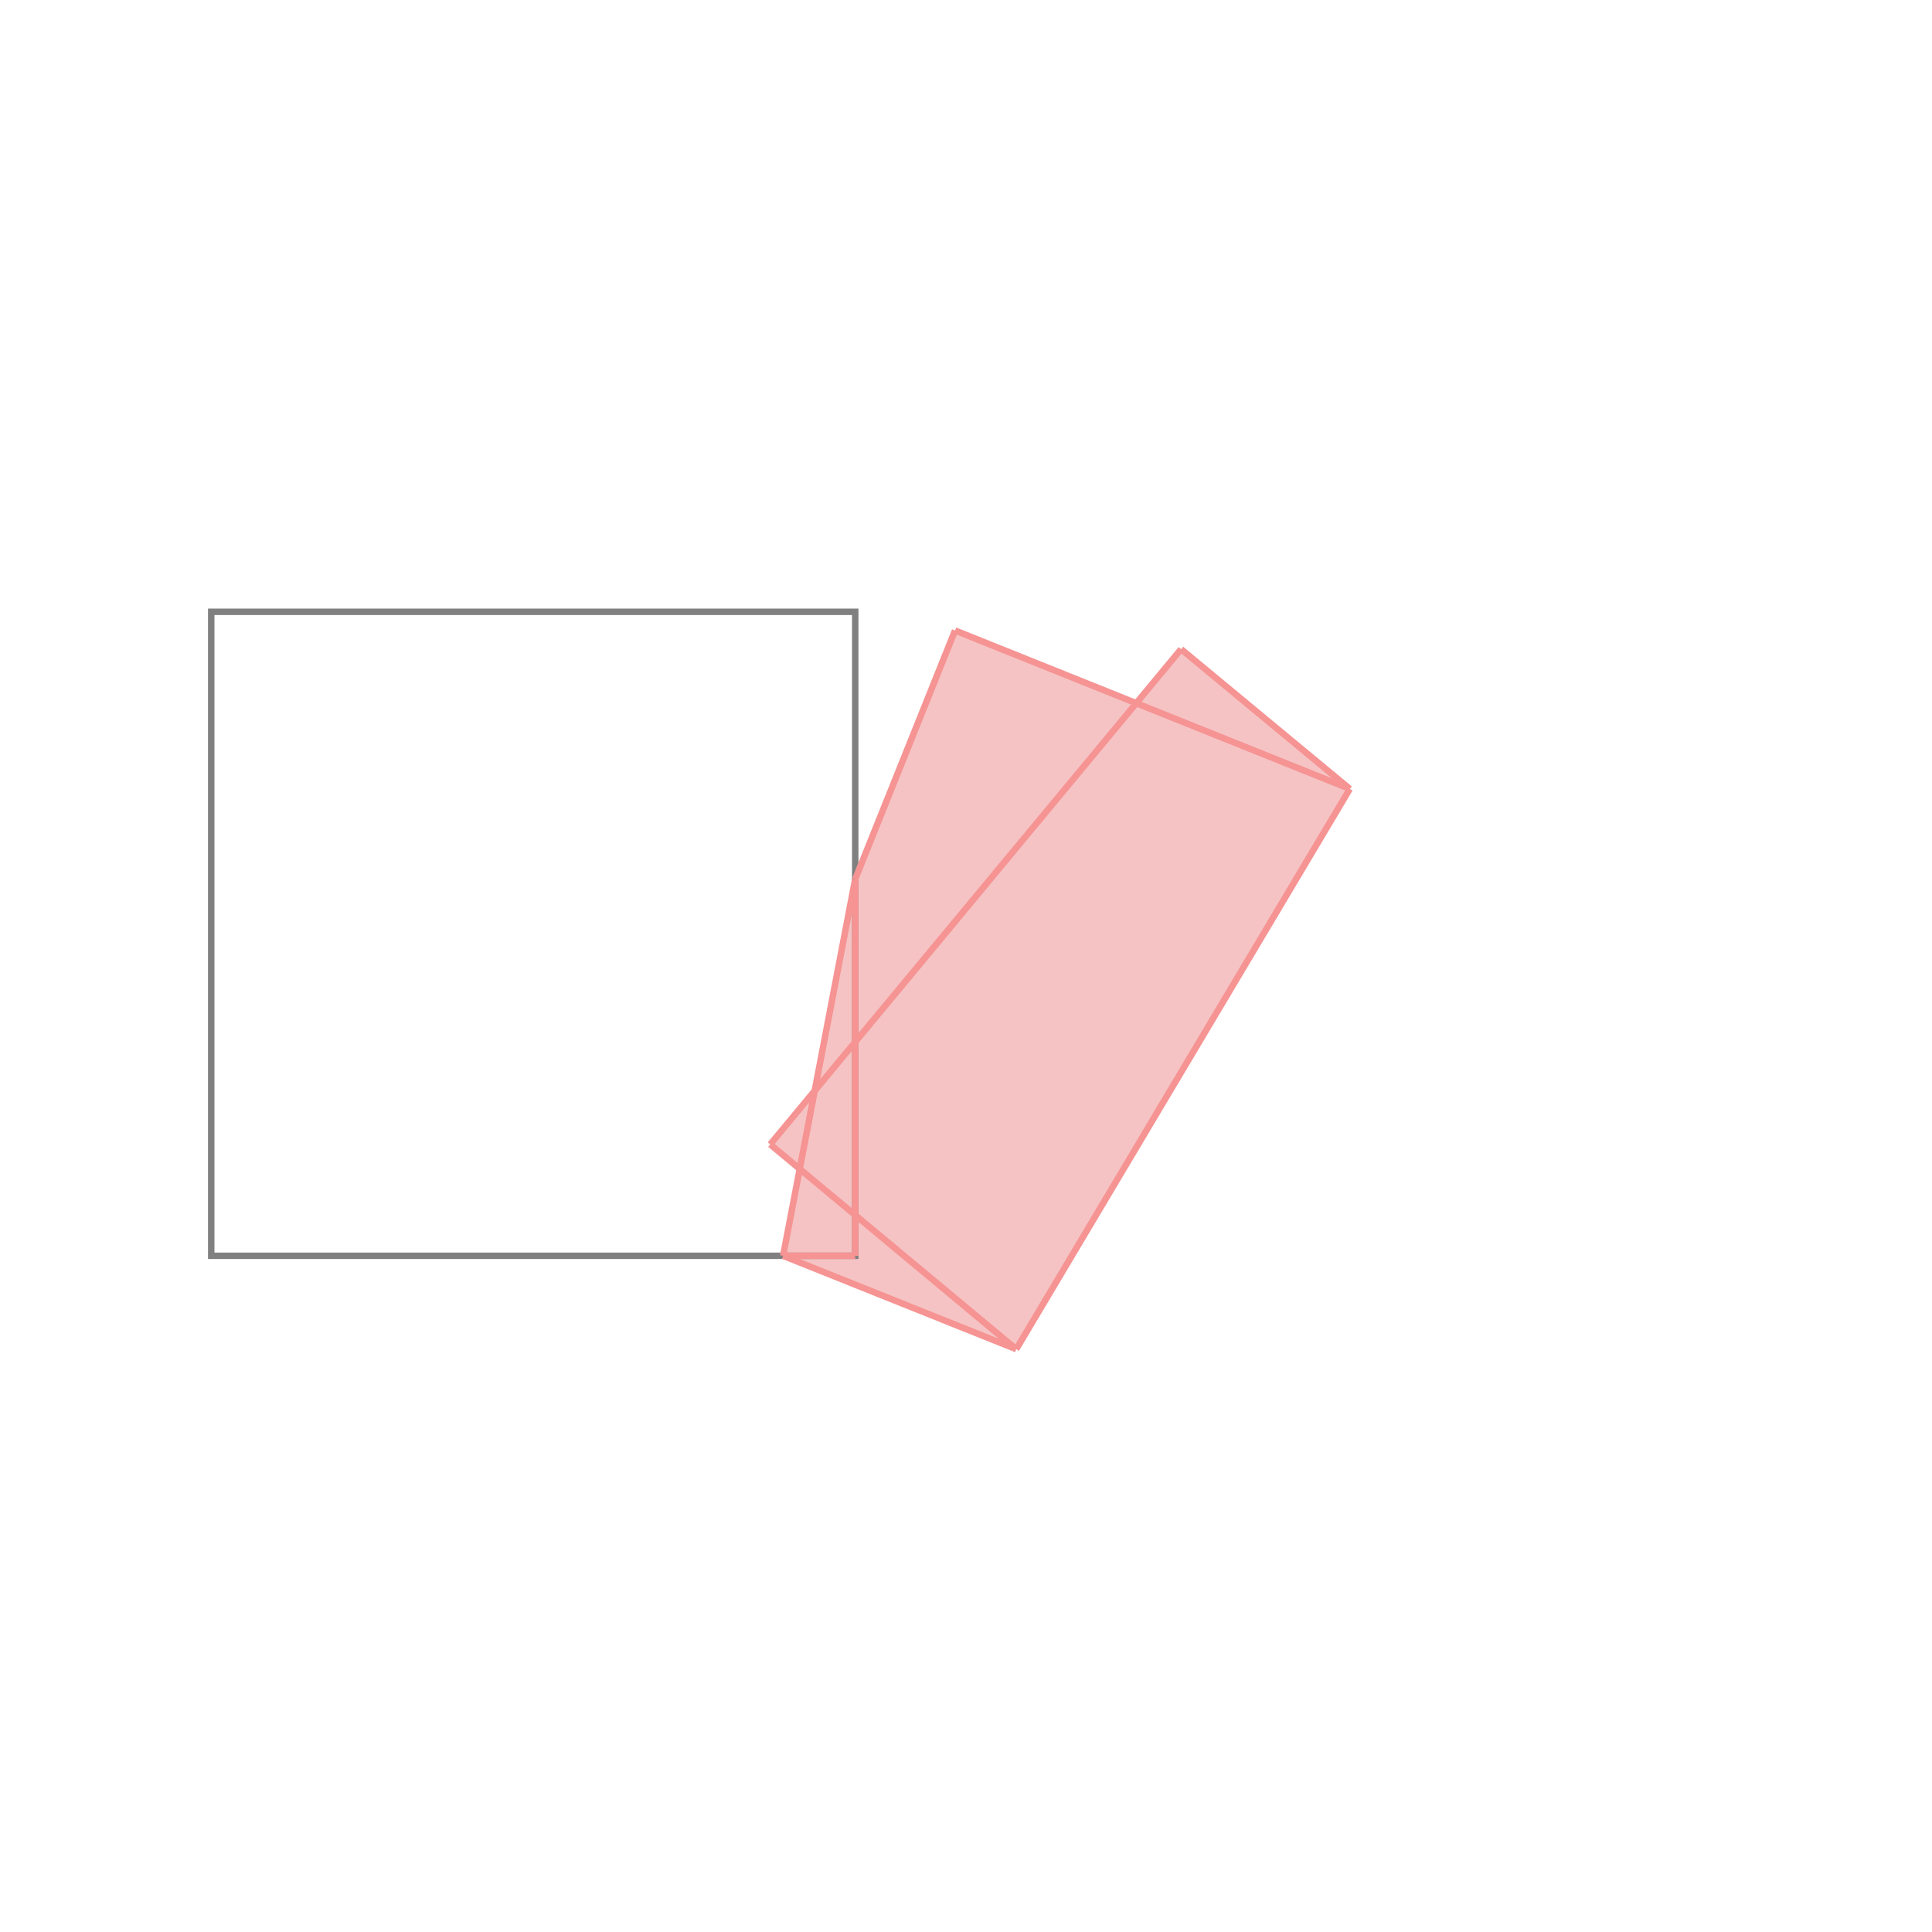 <svg xmlns="http://www.w3.org/2000/svg" viewBox="-1.5 -1.5 3 3">
<g transform="scale(1, -1)">
<path d="M0.078 -0.595 L0.596 0.275 L0.334 0.492 L0.264 0.408 L-0.017 0.521 L-0.172 0.135 L-0.235 -0.194 L-0.304 -0.277 L-0.259 -0.315 L-0.284 -0.45 z " fill="rgb(245,195,195)" />
<path d="M-1.172 -0.45 L-0.172 -0.45 L-0.172 0.55 L-1.172 0.55  z" fill="none" stroke="rgb(128,128,128)" stroke-width="0.01" />
<line x1="0.078" y1="-0.595" x2="0.596" y2="0.275" style="stroke:rgb(246,147,147);stroke-width:0.01" />
<line x1="-0.304" y1="-0.277" x2="0.334" y2="0.492" style="stroke:rgb(246,147,147);stroke-width:0.01" />
<line x1="-0.172" y1="0.135" x2="-0.017" y2="0.521" style="stroke:rgb(246,147,147);stroke-width:0.01" />
<line x1="-0.284" y1="-0.45" x2="-0.172" y2="0.135" style="stroke:rgb(246,147,147);stroke-width:0.01" />
<line x1="-0.284" y1="-0.45" x2="-0.172" y2="-0.45" style="stroke:rgb(246,147,147);stroke-width:0.01" />
<line x1="-0.172" y1="-0.45" x2="-0.172" y2="0.135" style="stroke:rgb(246,147,147);stroke-width:0.01" />
<line x1="0.078" y1="-0.595" x2="-0.284" y2="-0.45" style="stroke:rgb(246,147,147);stroke-width:0.01" />
<line x1="0.078" y1="-0.595" x2="-0.304" y2="-0.277" style="stroke:rgb(246,147,147);stroke-width:0.01" />
<line x1="0.596" y1="0.275" x2="-0.017" y2="0.521" style="stroke:rgb(246,147,147);stroke-width:0.01" />
<line x1="0.596" y1="0.275" x2="0.334" y2="0.492" style="stroke:rgb(246,147,147);stroke-width:0.01" />
</g>
</svg>
